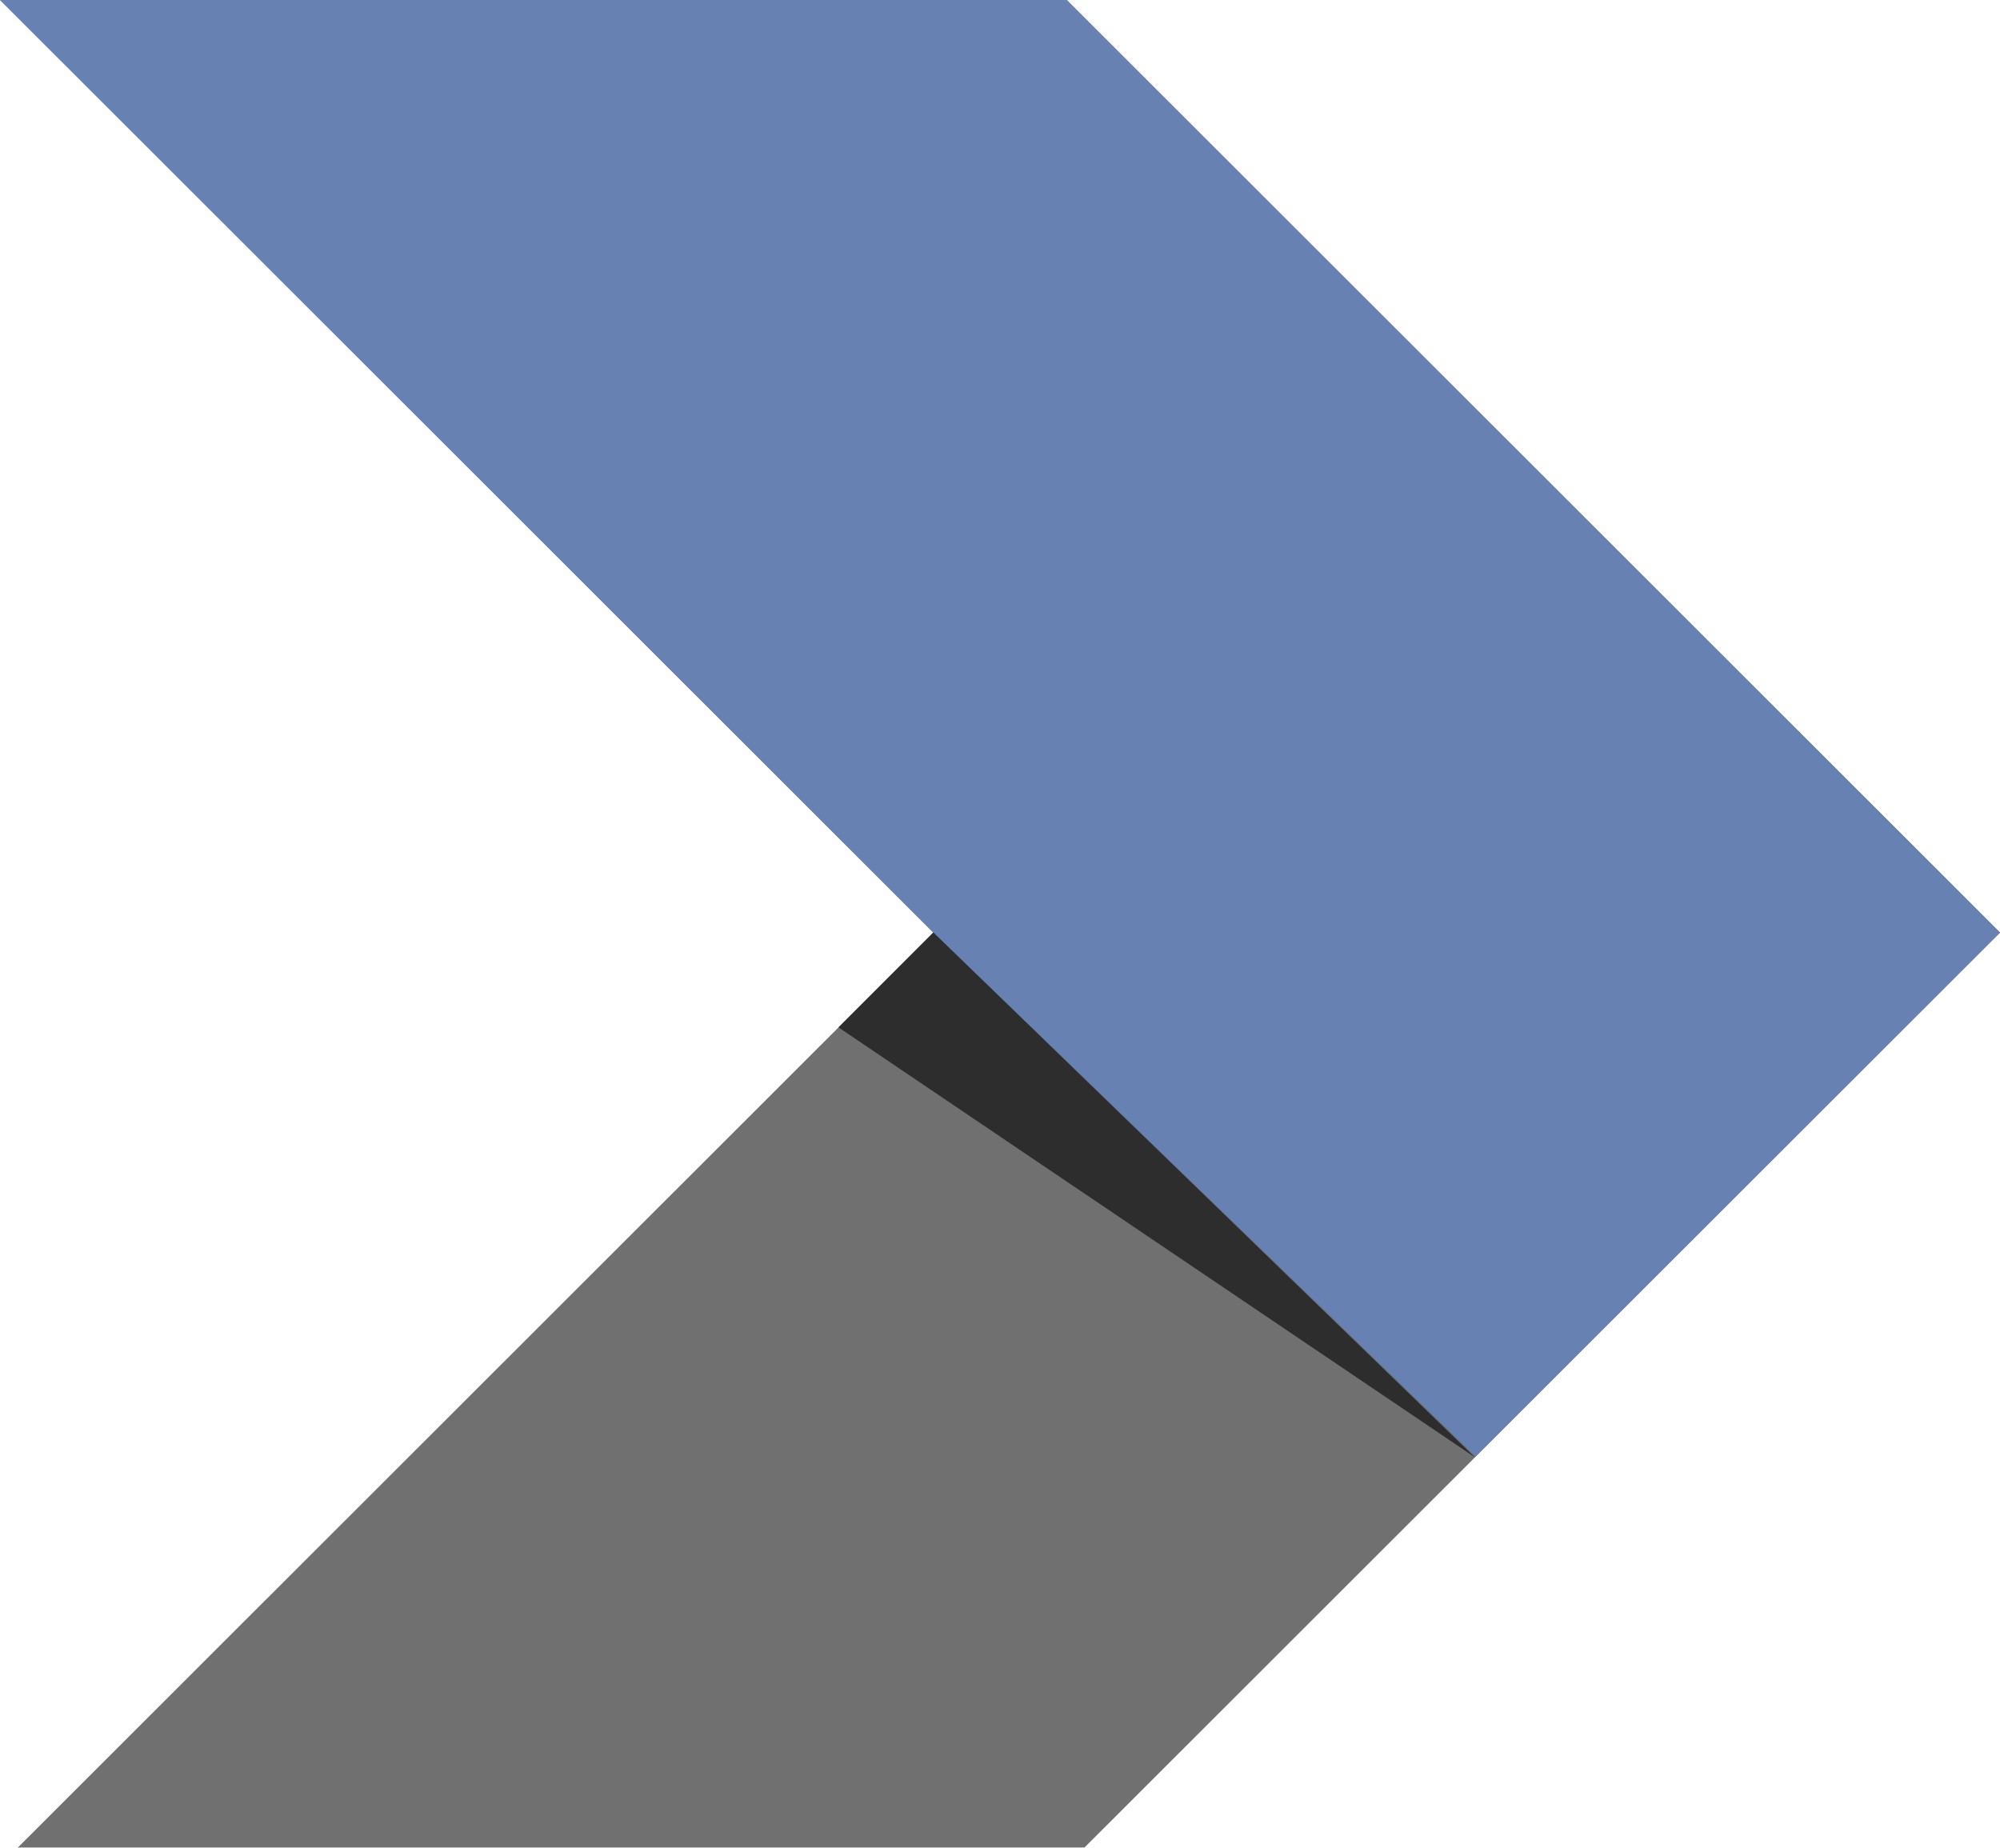 <svg xmlns="http://www.w3.org/2000/svg" width="45.462" height="42" viewBox="0 0 45.462 42">
  <g id="Group_12150" data-name="Group 12150" transform="translate(-59.577 -16)" opacity="0.9">
    <g id="Group_1025" data-name="Group 1025" transform="translate(59.577 16)">
      <path id="Path_515" data-name="Path 515" d="M5302.851-3208.935h-24.246l21.216,21.2-20.814,20.8h24.245l20.815-20.8Z" transform="translate(-5278.605 3208.935)" fill="#606060"/>
      <path id="Path_516" data-name="Path 516" d="M5355.572-3125.65l12.312,11.933-14.469-9.774Z" transform="translate(-5334.356 3146.844)" fill="#161616"/>
      <path id="Path_517" data-name="Path 517" d="M5312.148-3175.83l11.92-11.909-21.217-21.2h-24.246l21.216,21.2.006.005,0-.005Z" transform="translate(-5278.605 3208.935)" fill="#5673aa"/>
    </g>
  </g>
</svg>
